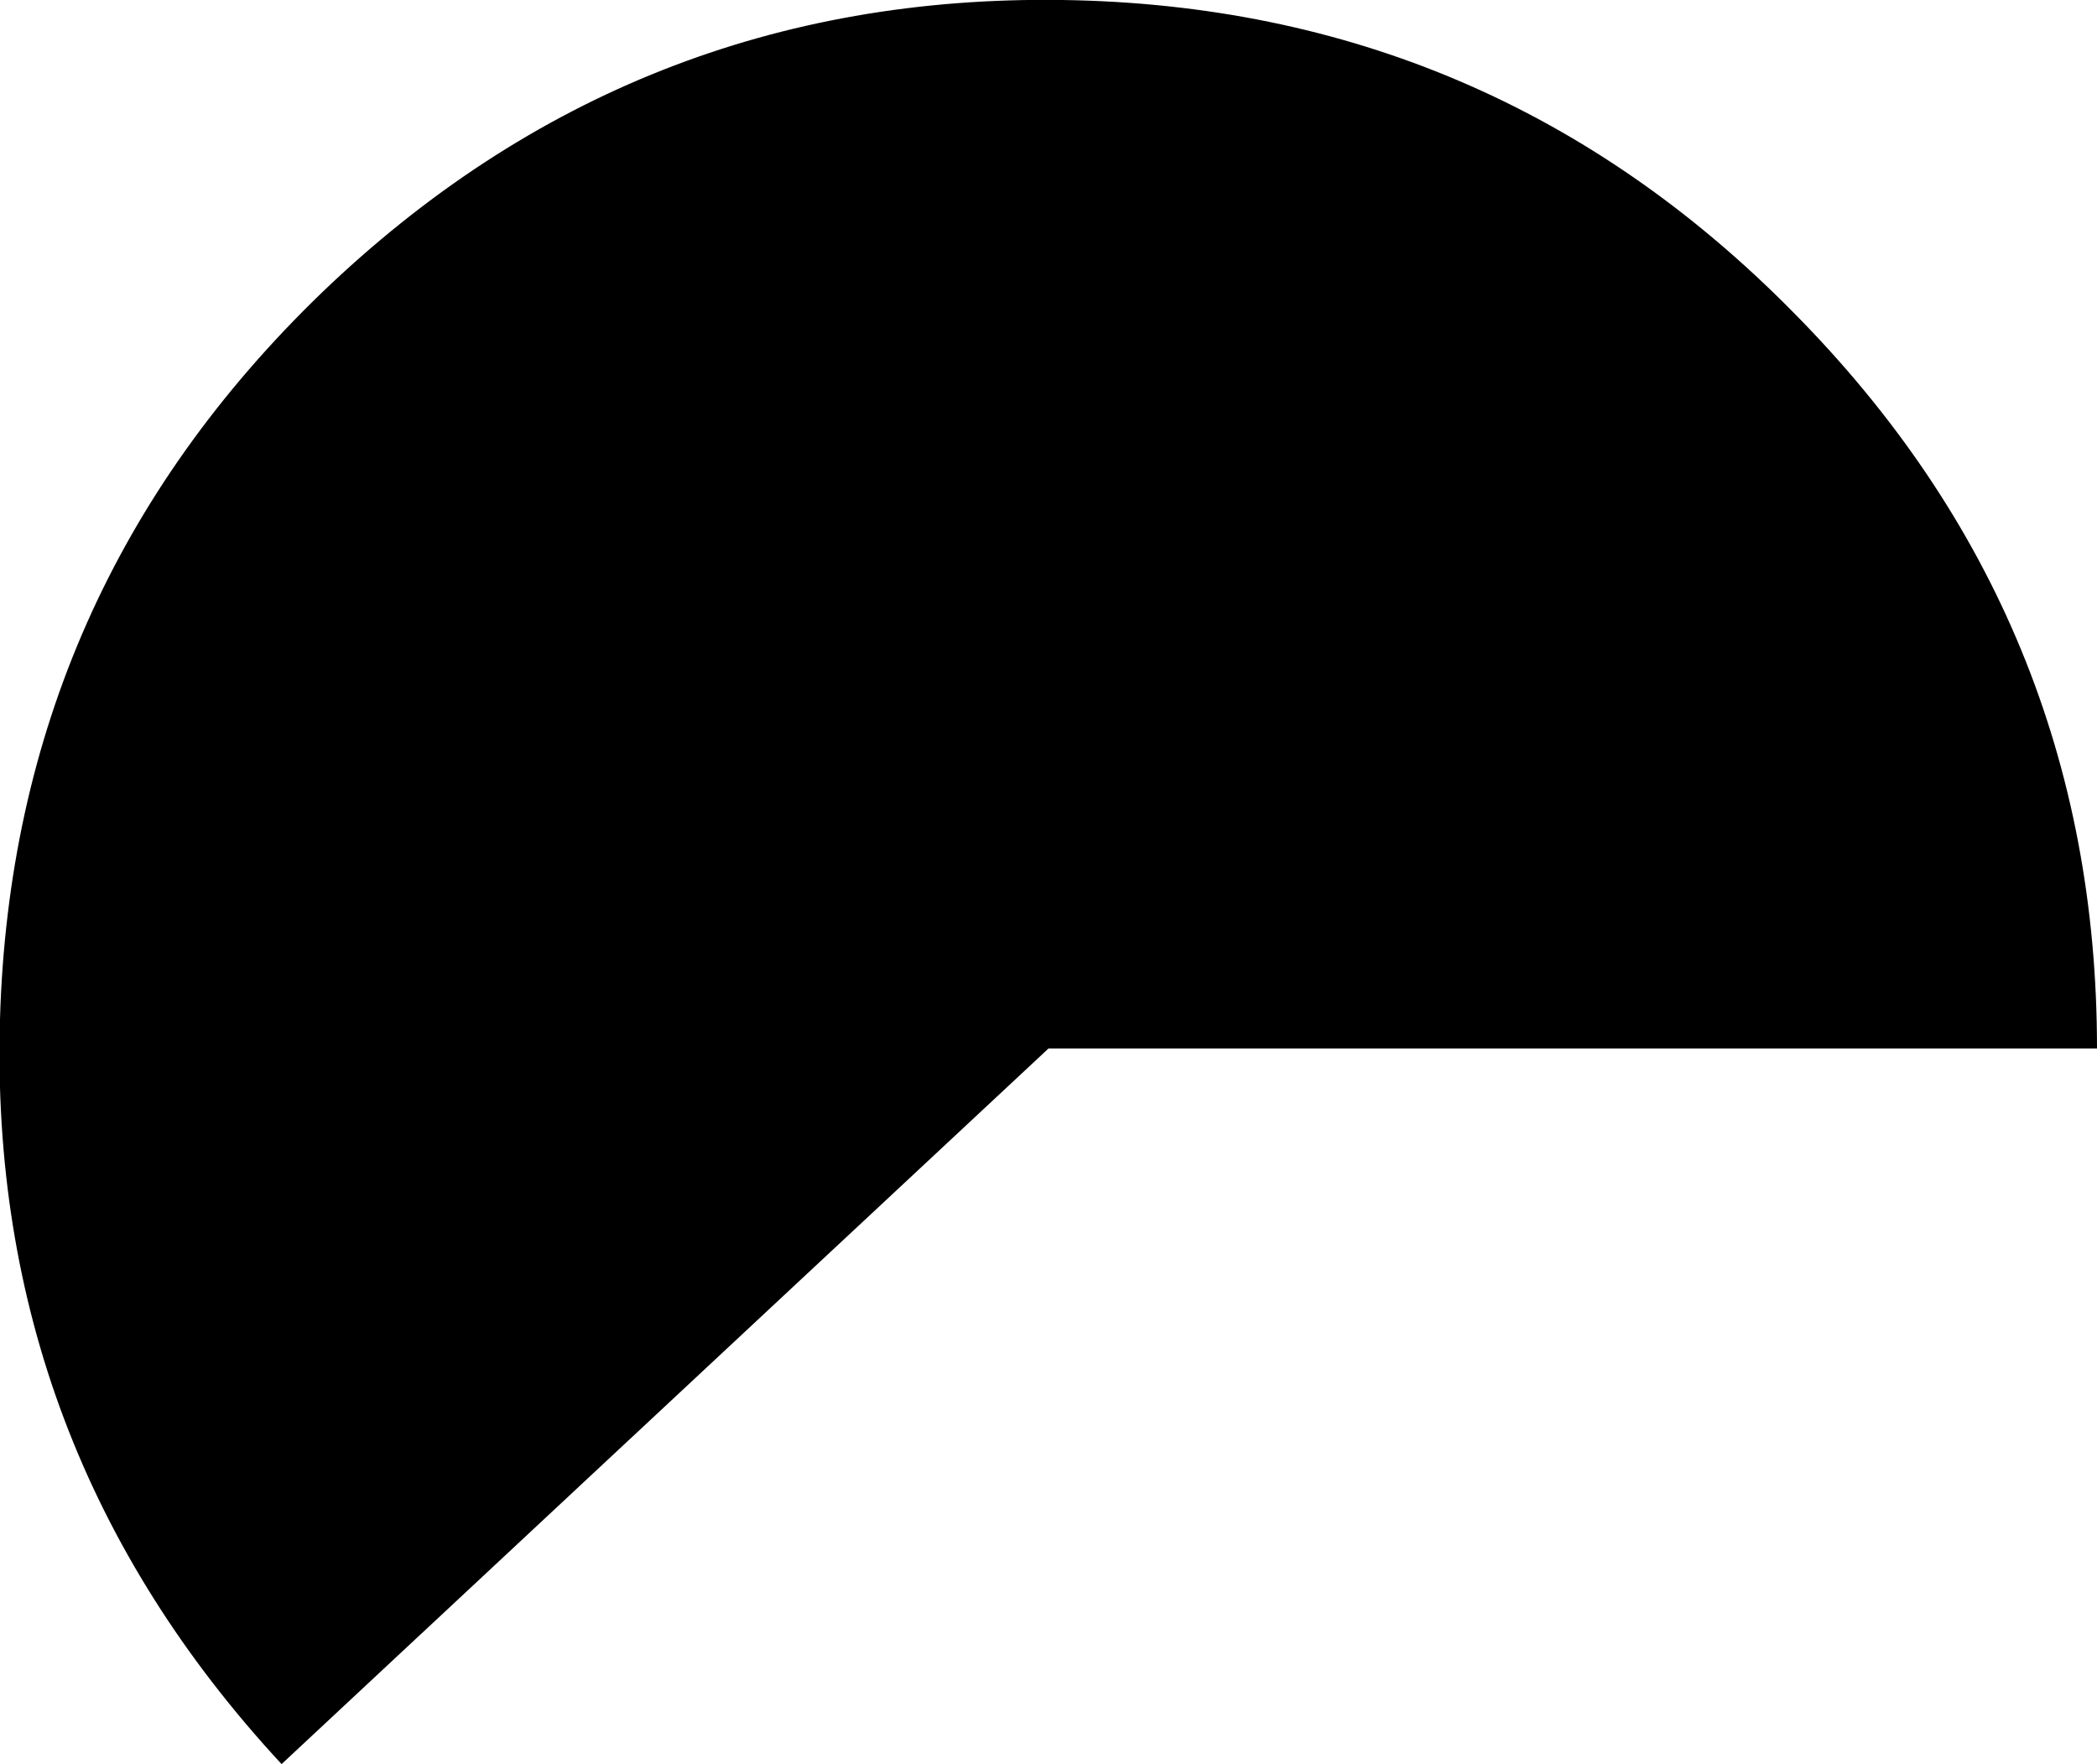 <?xml version="1.0" encoding="UTF-8" standalone="no"?>
<svg xmlns:ffdec="https://www.free-decompiler.com/flash" xmlns:xlink="http://www.w3.org/1999/xlink" ffdec:objectType="shape" height="56.7px" width="67.4px" xmlns="http://www.w3.org/2000/svg">
  <g transform="matrix(1.0, 0.0, 0.0, 1.0, 0.0, 0.05)">
    <path d="M67.4 33.65 L33.7 33.65 9.05 56.65 Q-0.4 46.45 0.0 32.7 0.4 18.95 10.35 9.35 20.35 -0.25 34.15 -0.05 47.95 0.15 57.65 10.0 67.4 19.85 67.4 33.65" fill="#000000" fill-rule="evenodd" stroke="none"/>
  </g>
</svg>
